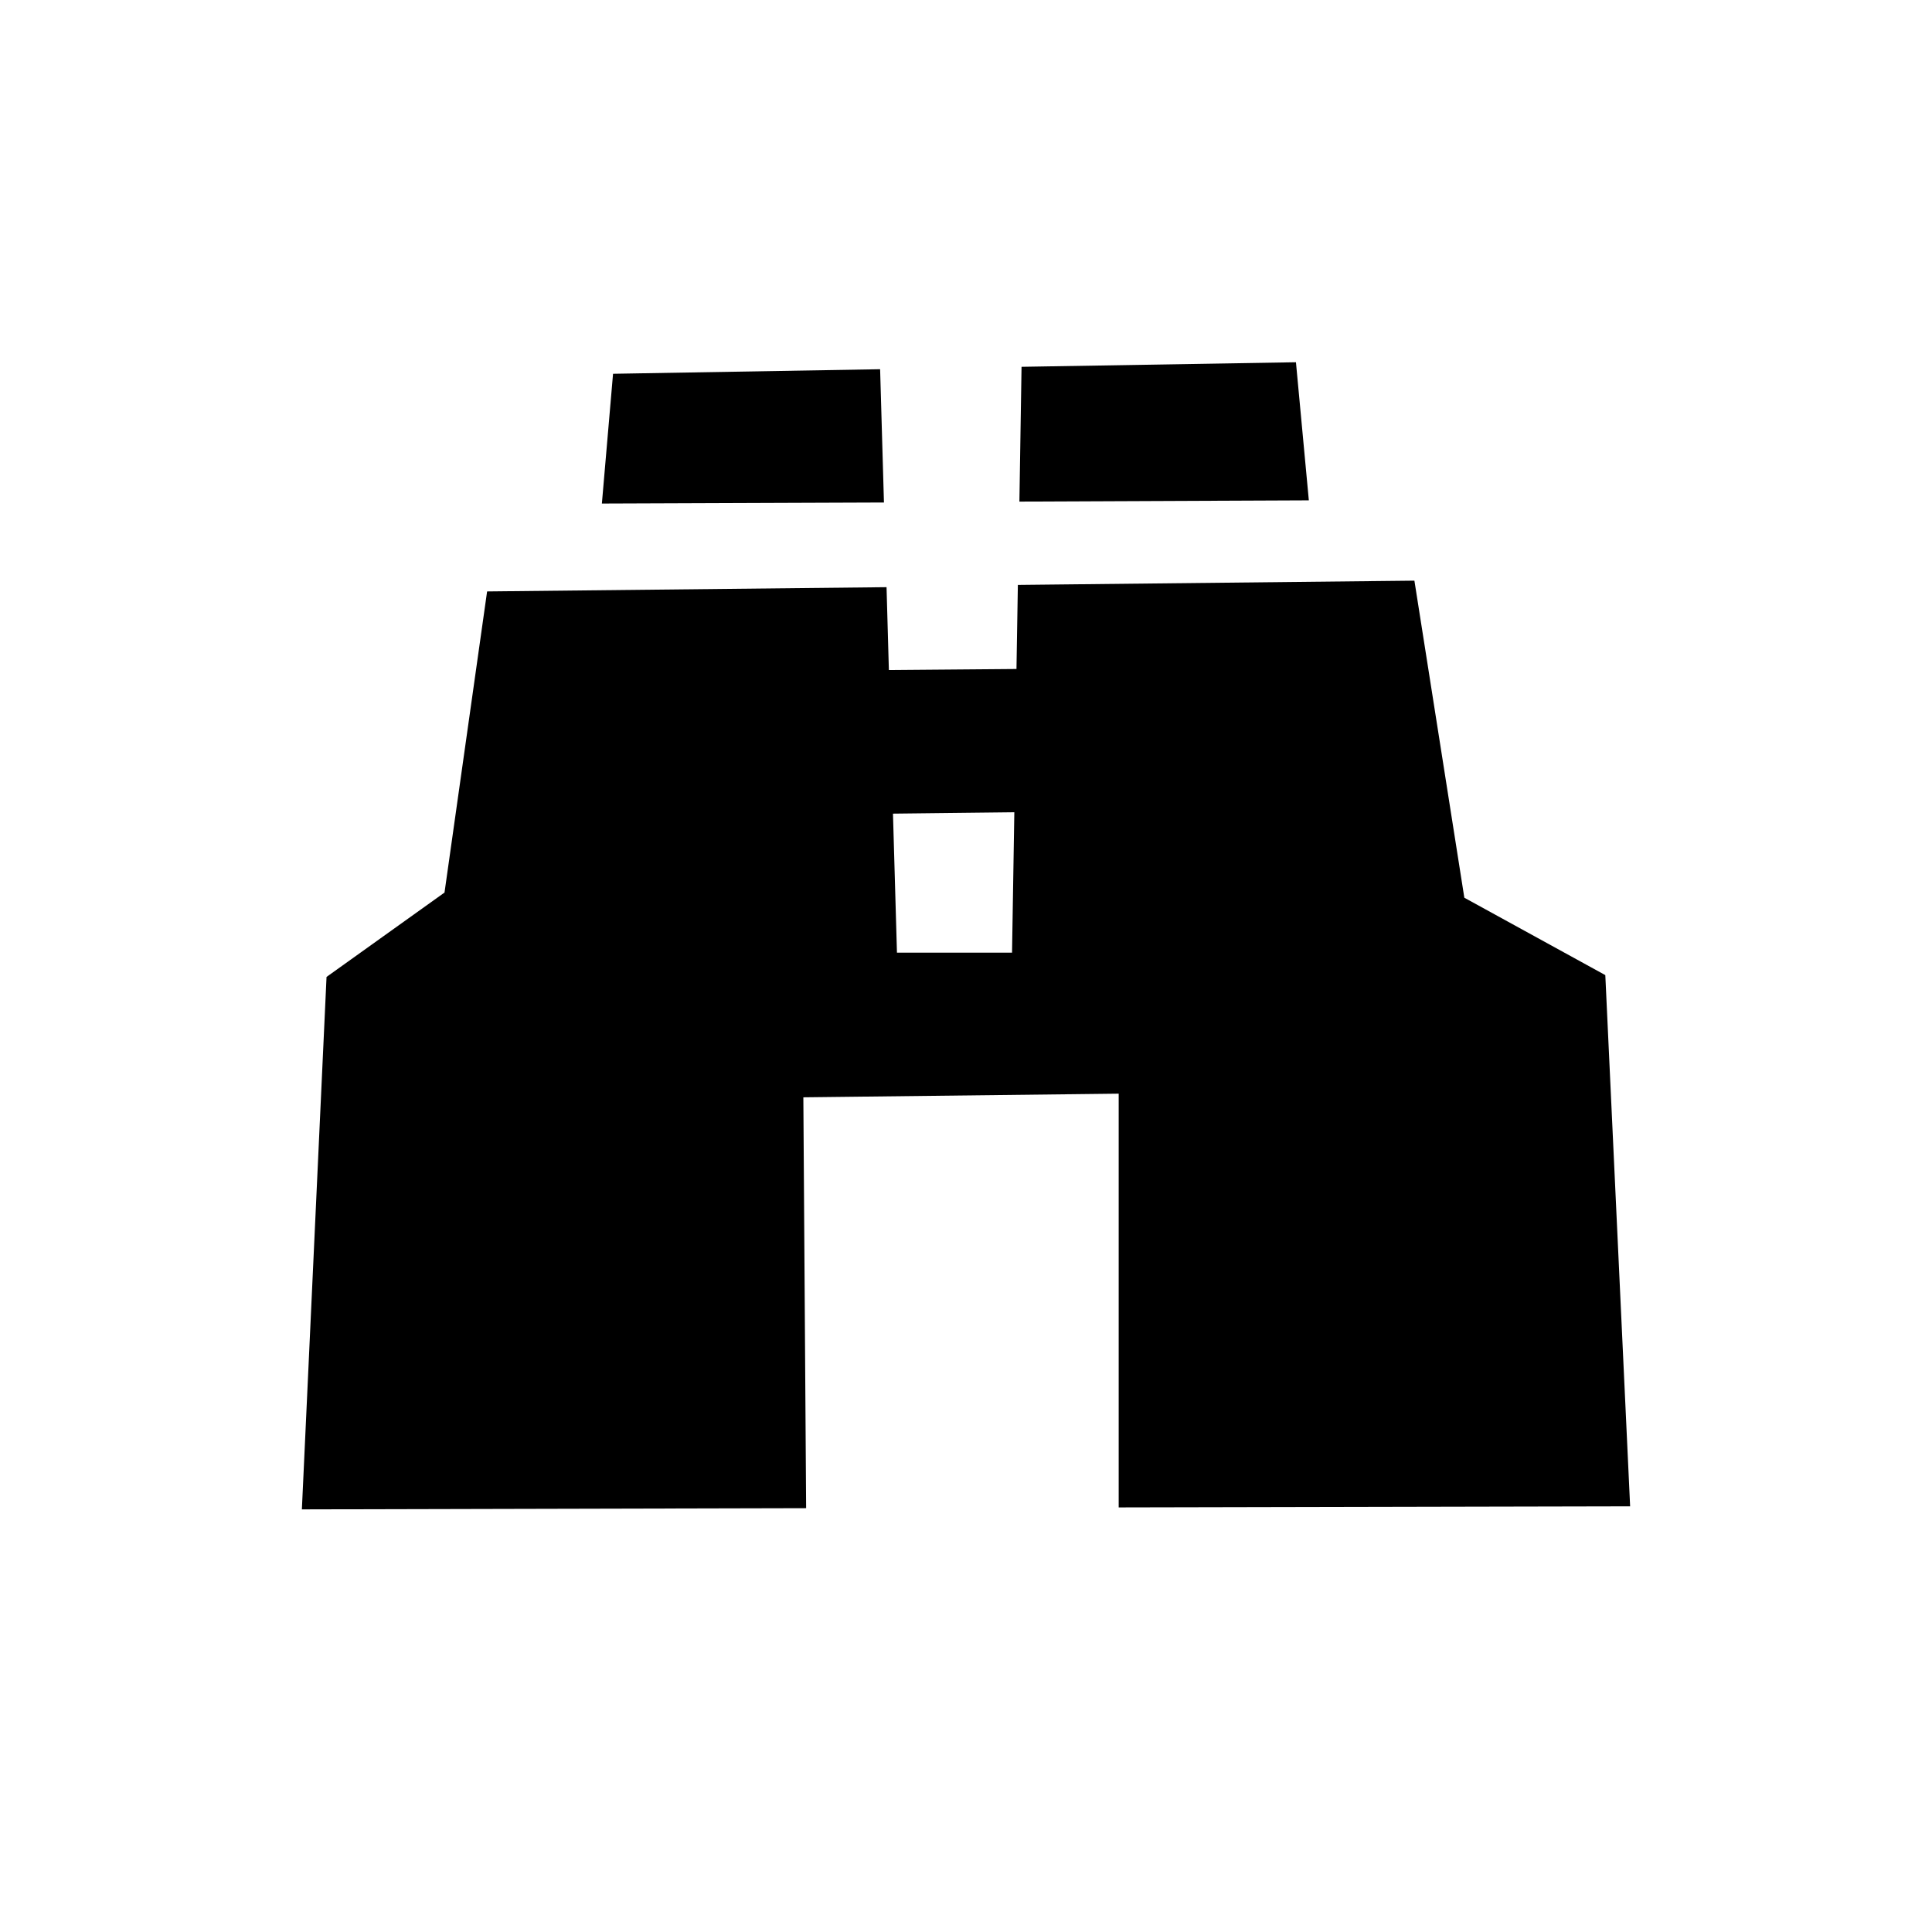 <svg width="64" height="64" viewBox="0 0 64 64" fill="none" xmlns="http://www.w3.org/2000/svg">
<path fill-rule="evenodd" clip-rule="evenodd" d="M37.058 49.935V36.229L26.612 36.35L26.704 49.96L10 50L10.817 32.362L14.725 29.567L16.136 19.592L29.368 19.451L29.445 22.196L33.672 22.161L33.718 19.376L46.854 19.235L48.508 29.738L53.178 32.302L54 49.899L37.058 49.935ZM29.581 26.953L29.713 31.558H33.525L33.601 26.907L29.581 26.953ZM33.84 12.151L42.93 12L43.357 16.575L33.769 16.616L33.84 12.151ZM20.308 12.382L29.155 12.231L29.282 16.646L19.938 16.681L20.308 12.382Z" fill="currentColor"/>
</svg>
